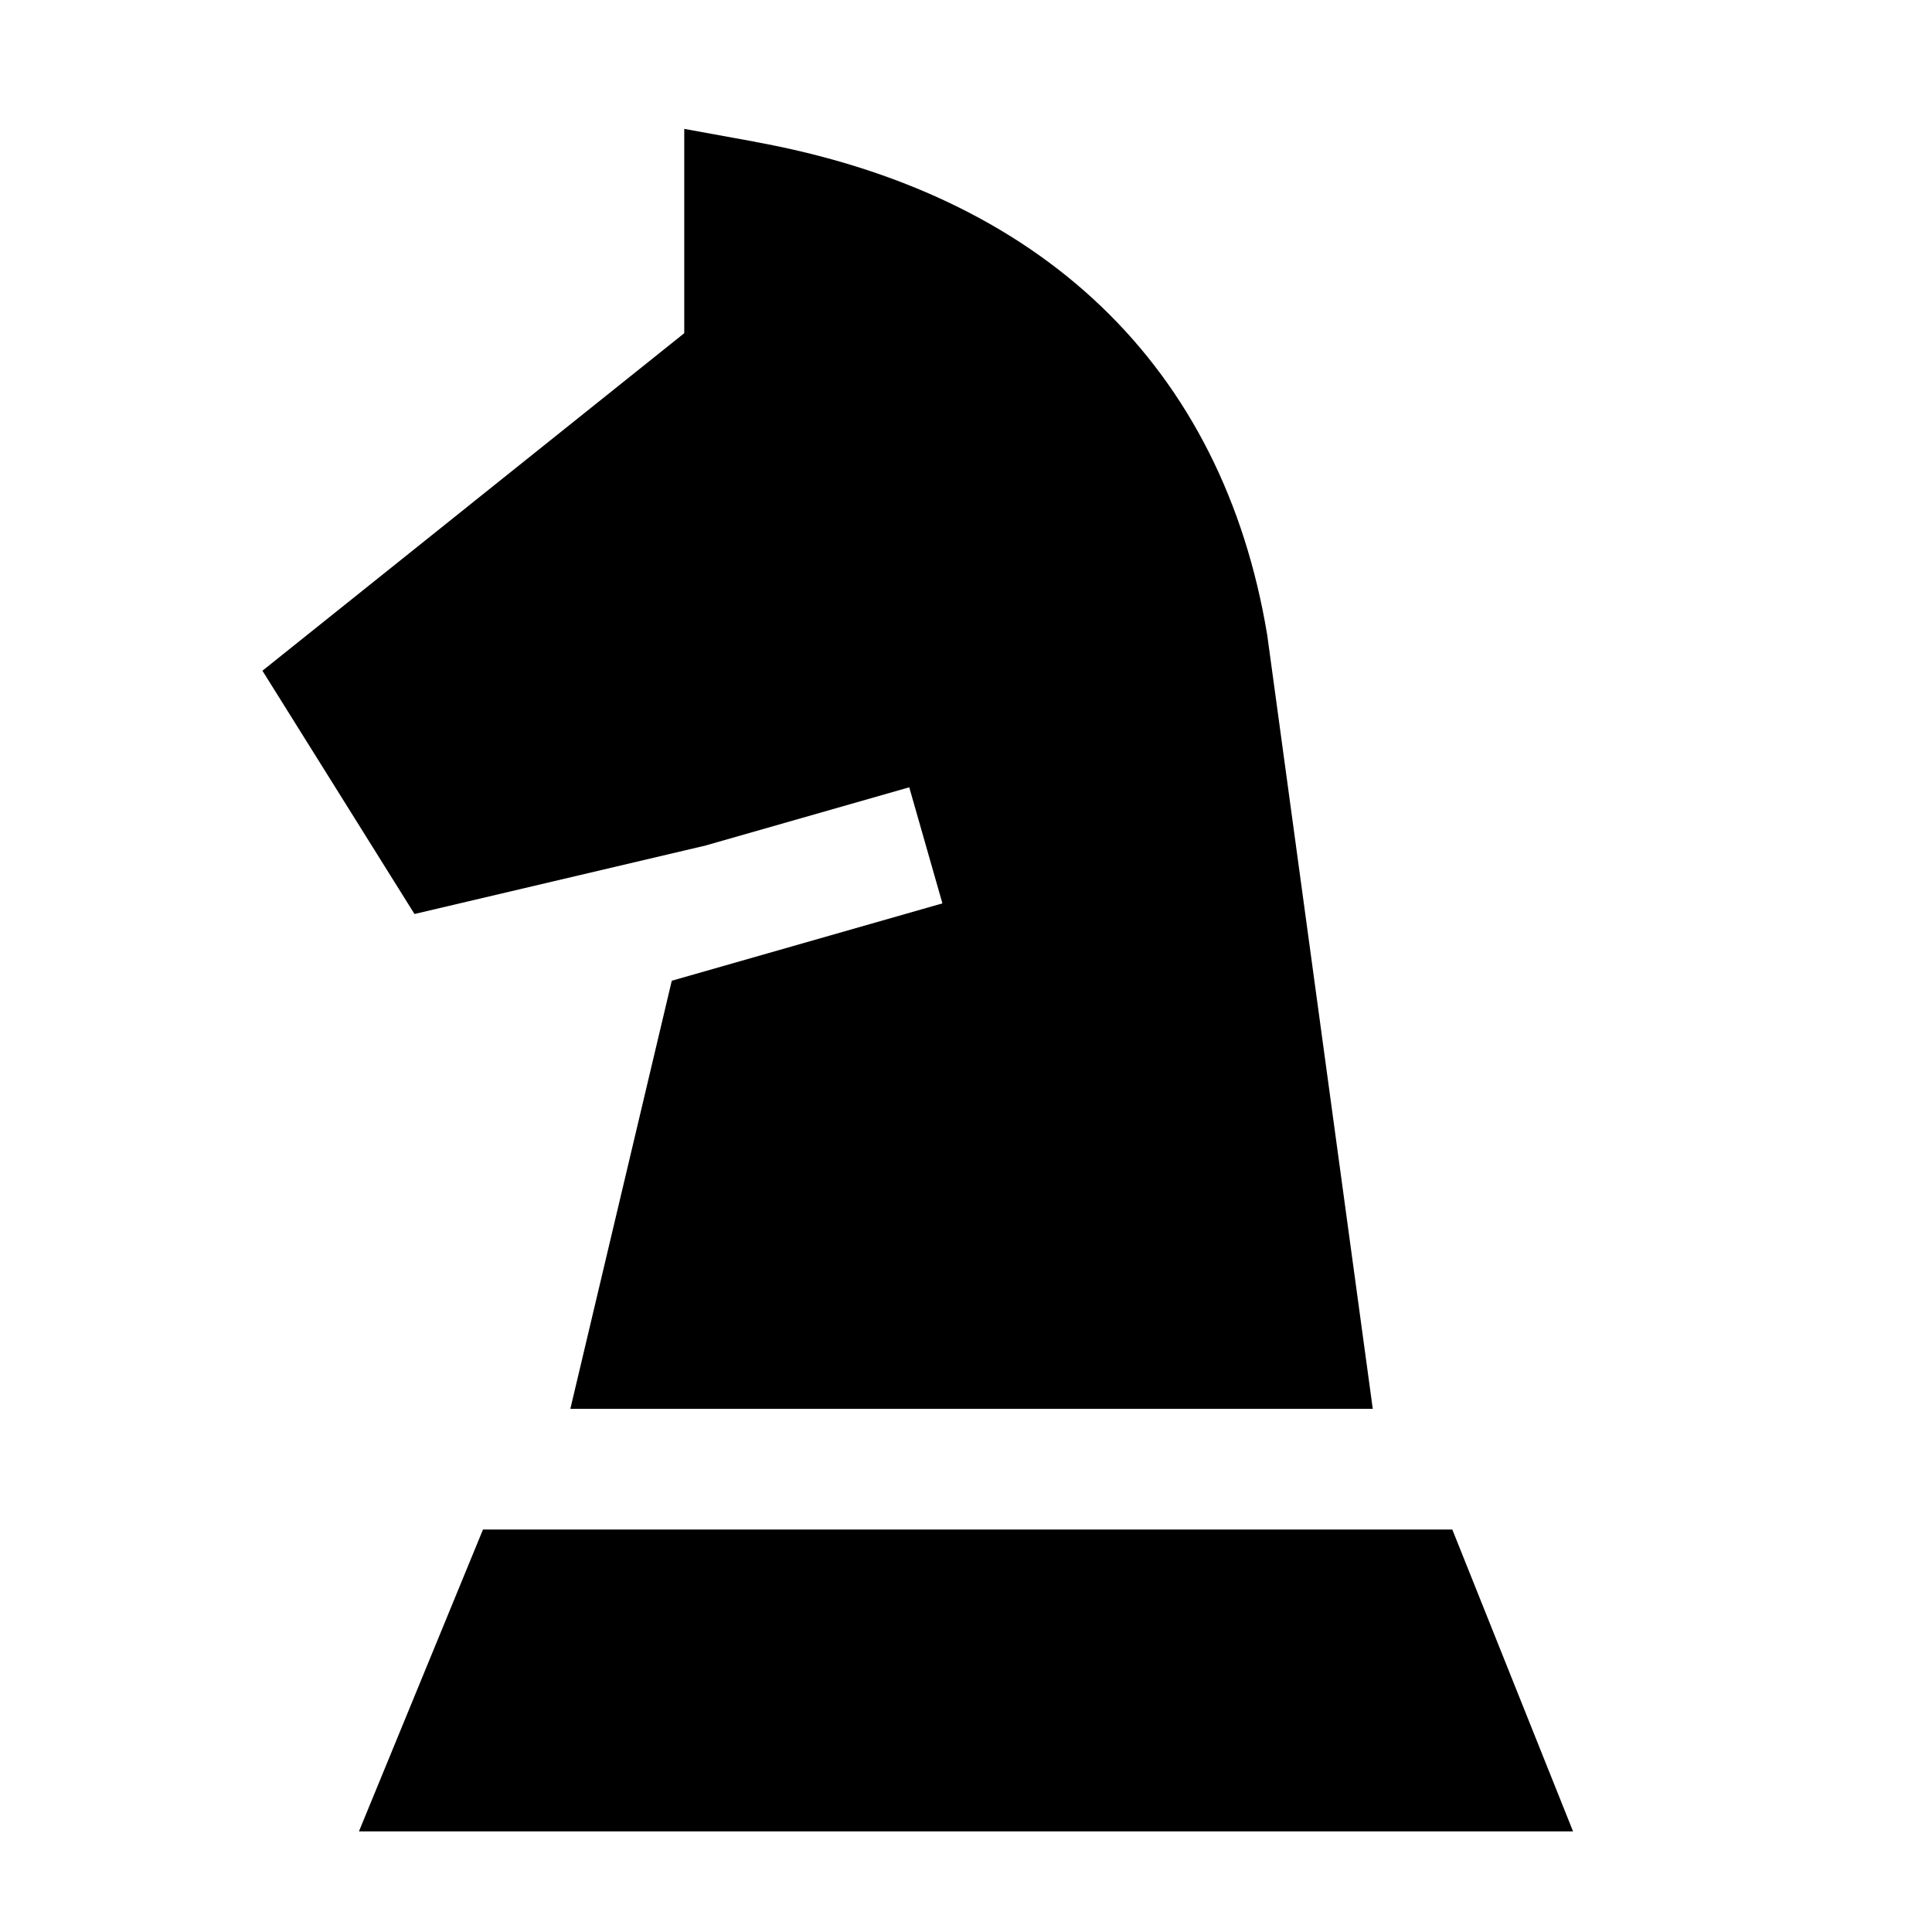 <svg xmlns="http://www.w3.org/2000/svg" fill="none" viewBox="0 0 24 24" id="Chess-Knight--Streamline-Sharp">
  <desc>
    Chess Knight Streamline Icon: https://streamlinehq.com
  </desc>
  <g id="chess-knight">
    <path id="Union" fill="#000000" fill-rule="evenodd" d="m9.384 1.762 -0.884 -0.161v2.538L3.26 8.332l1.889 3.022 3.592 -0.845 -0 0.001 2.554 -0.73 0.412 1.442 -3.362 0.961 -1.26 5.318h9.968l-1.311 -9.612 -0.002 -0.011c-0.273 -1.639 -0.962 -3.02 -2.06 -4.071 -1.095 -1.048 -2.551 -1.726 -4.296 -2.044ZM6 19h12.041l1.5 3.75H4.459L6 19Z" clip-rule="evenodd" stroke-width="1"></path>
  </g>
</svg>